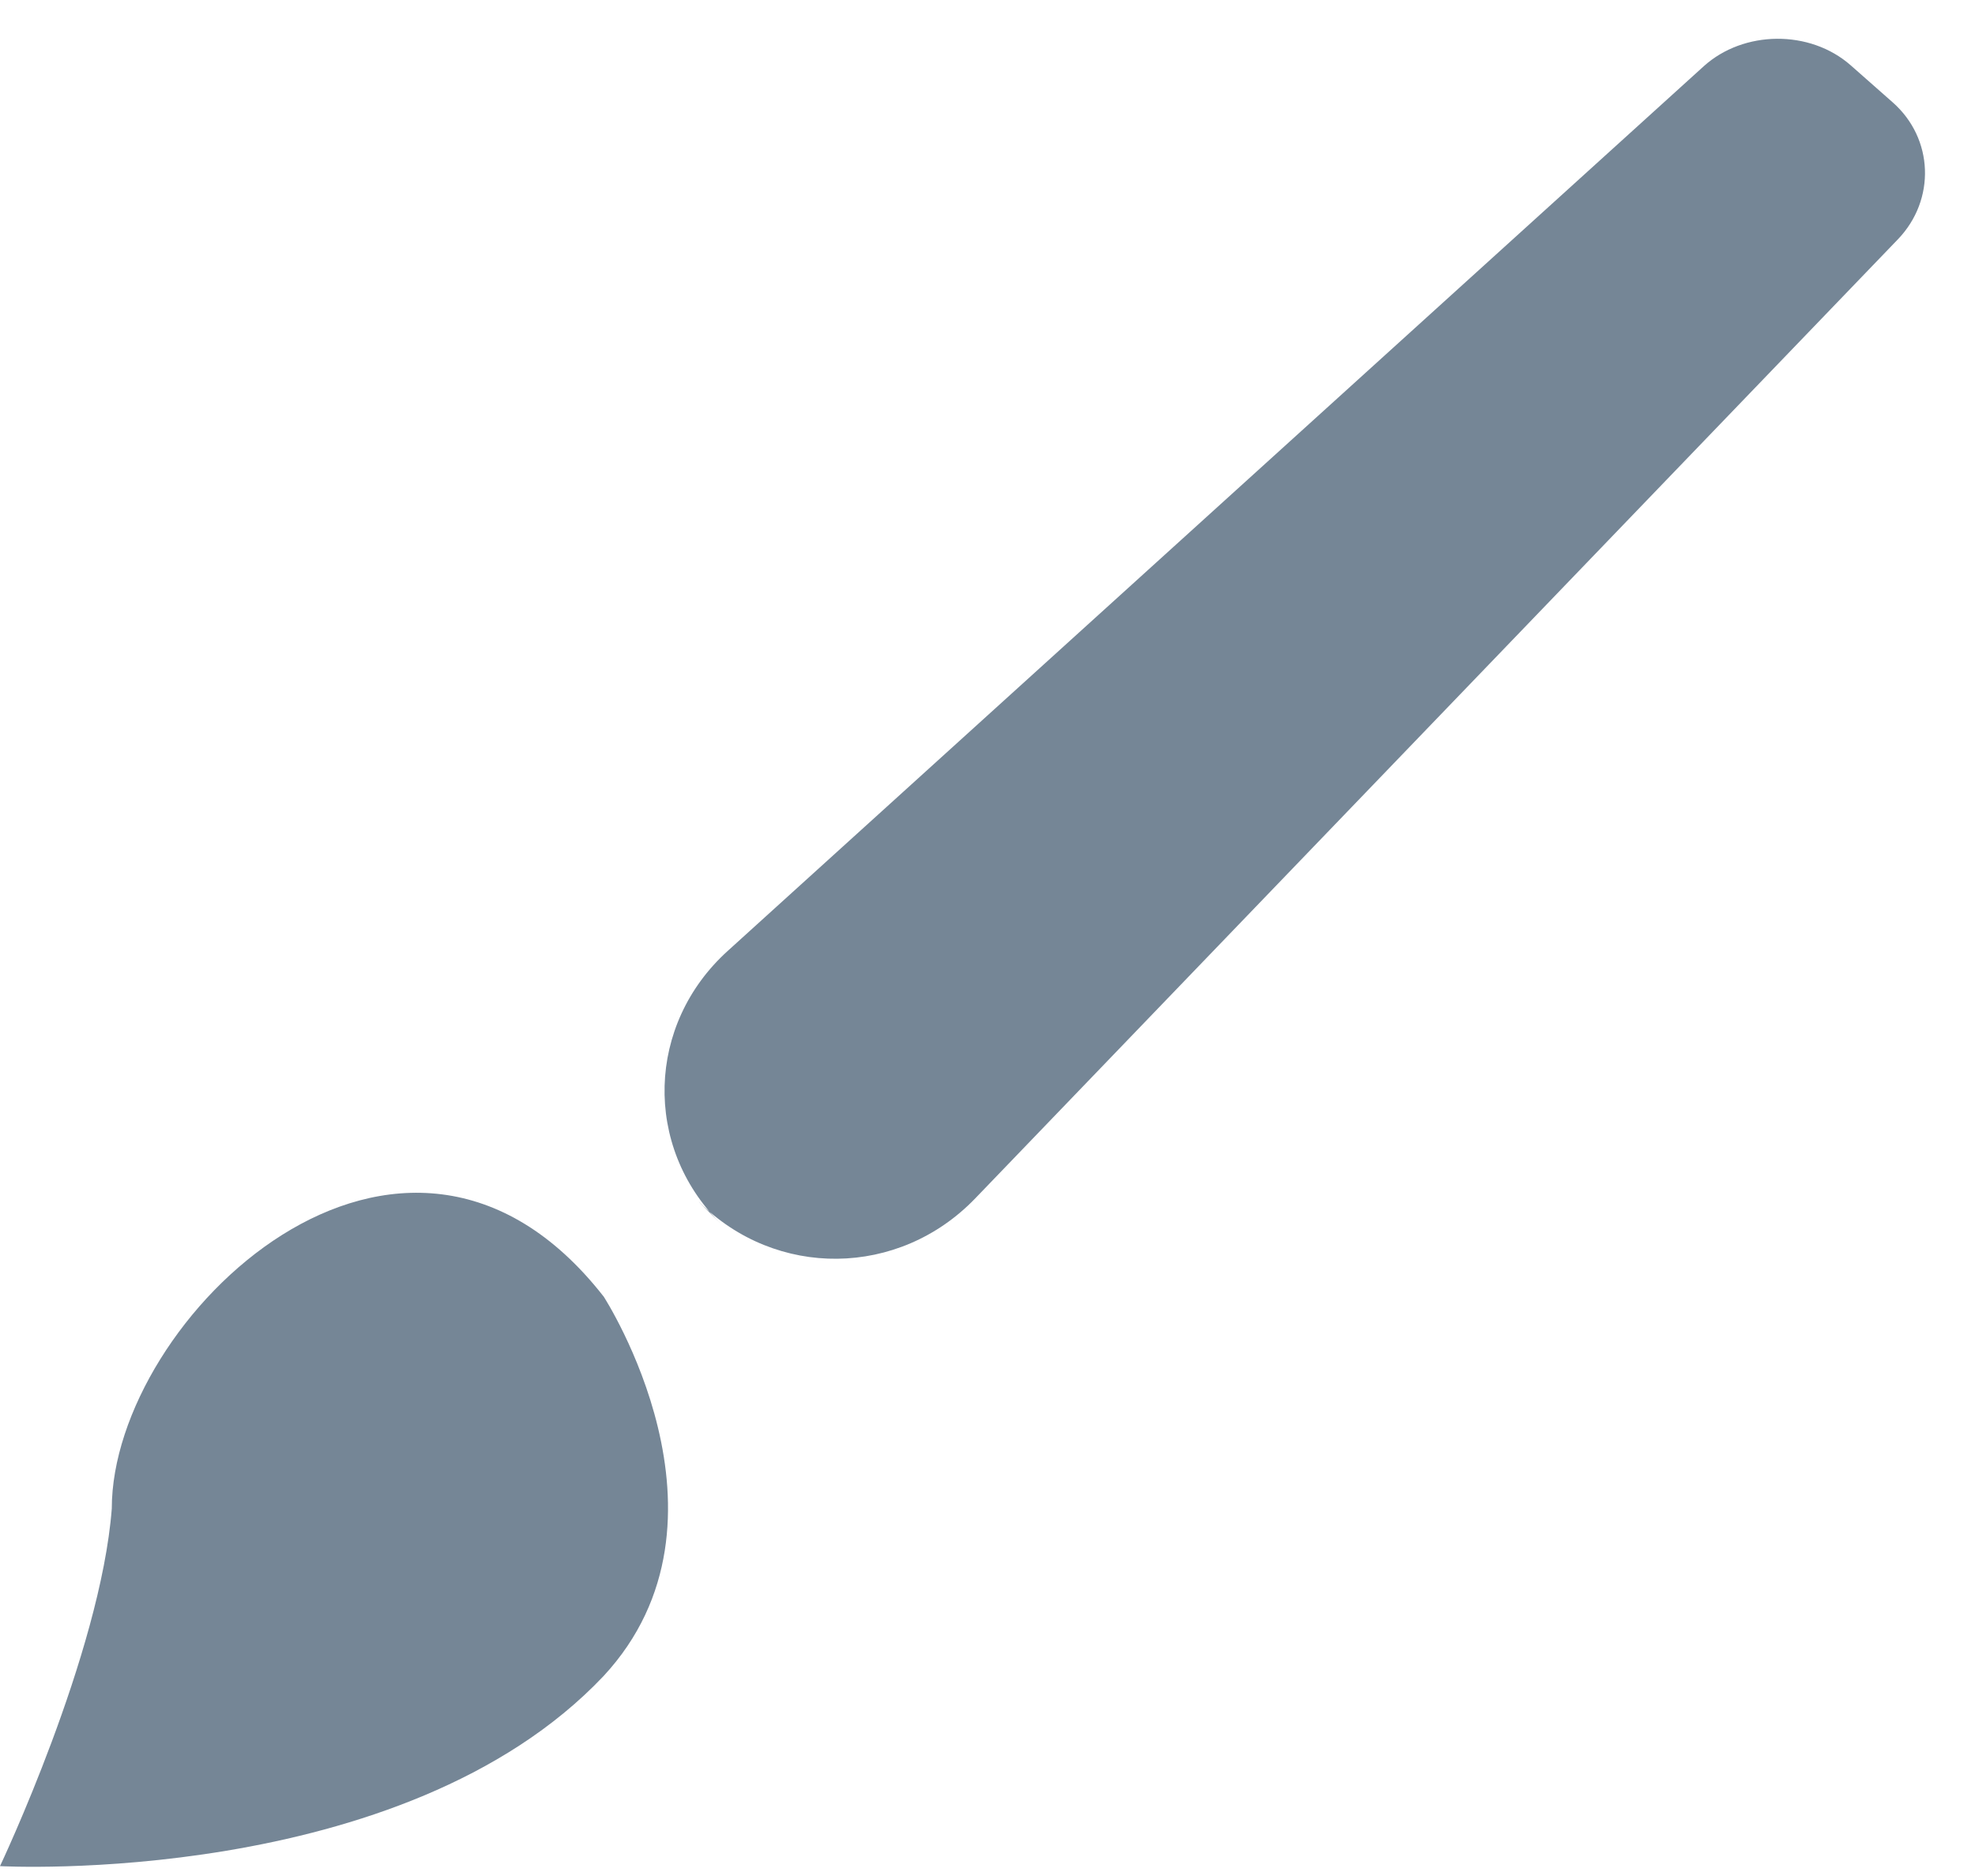<svg width="20" height="19" viewBox="0 0 20 19" xmlns="http://www.w3.org/2000/svg"><path d="M6.111 13.128s1.471 2.263 0 3.848c-2.037 2.15-6.111 1.924-6.111 1.924s1.019-2.15 1.132-3.621c0-1.924 2.942-4.753 4.979-2.15zm.968-.955c.778.778 2.023.769 2.798-.037l9.342-9.712c.385-.401.363-1.021-.052-1.387l-.425-.375c-.414-.365-1.086-.356-1.489.009l-9.885 8.961c-.82.743-.855 1.976-.077 2.754l-.213-.213z" fill="#758696"/></svg>